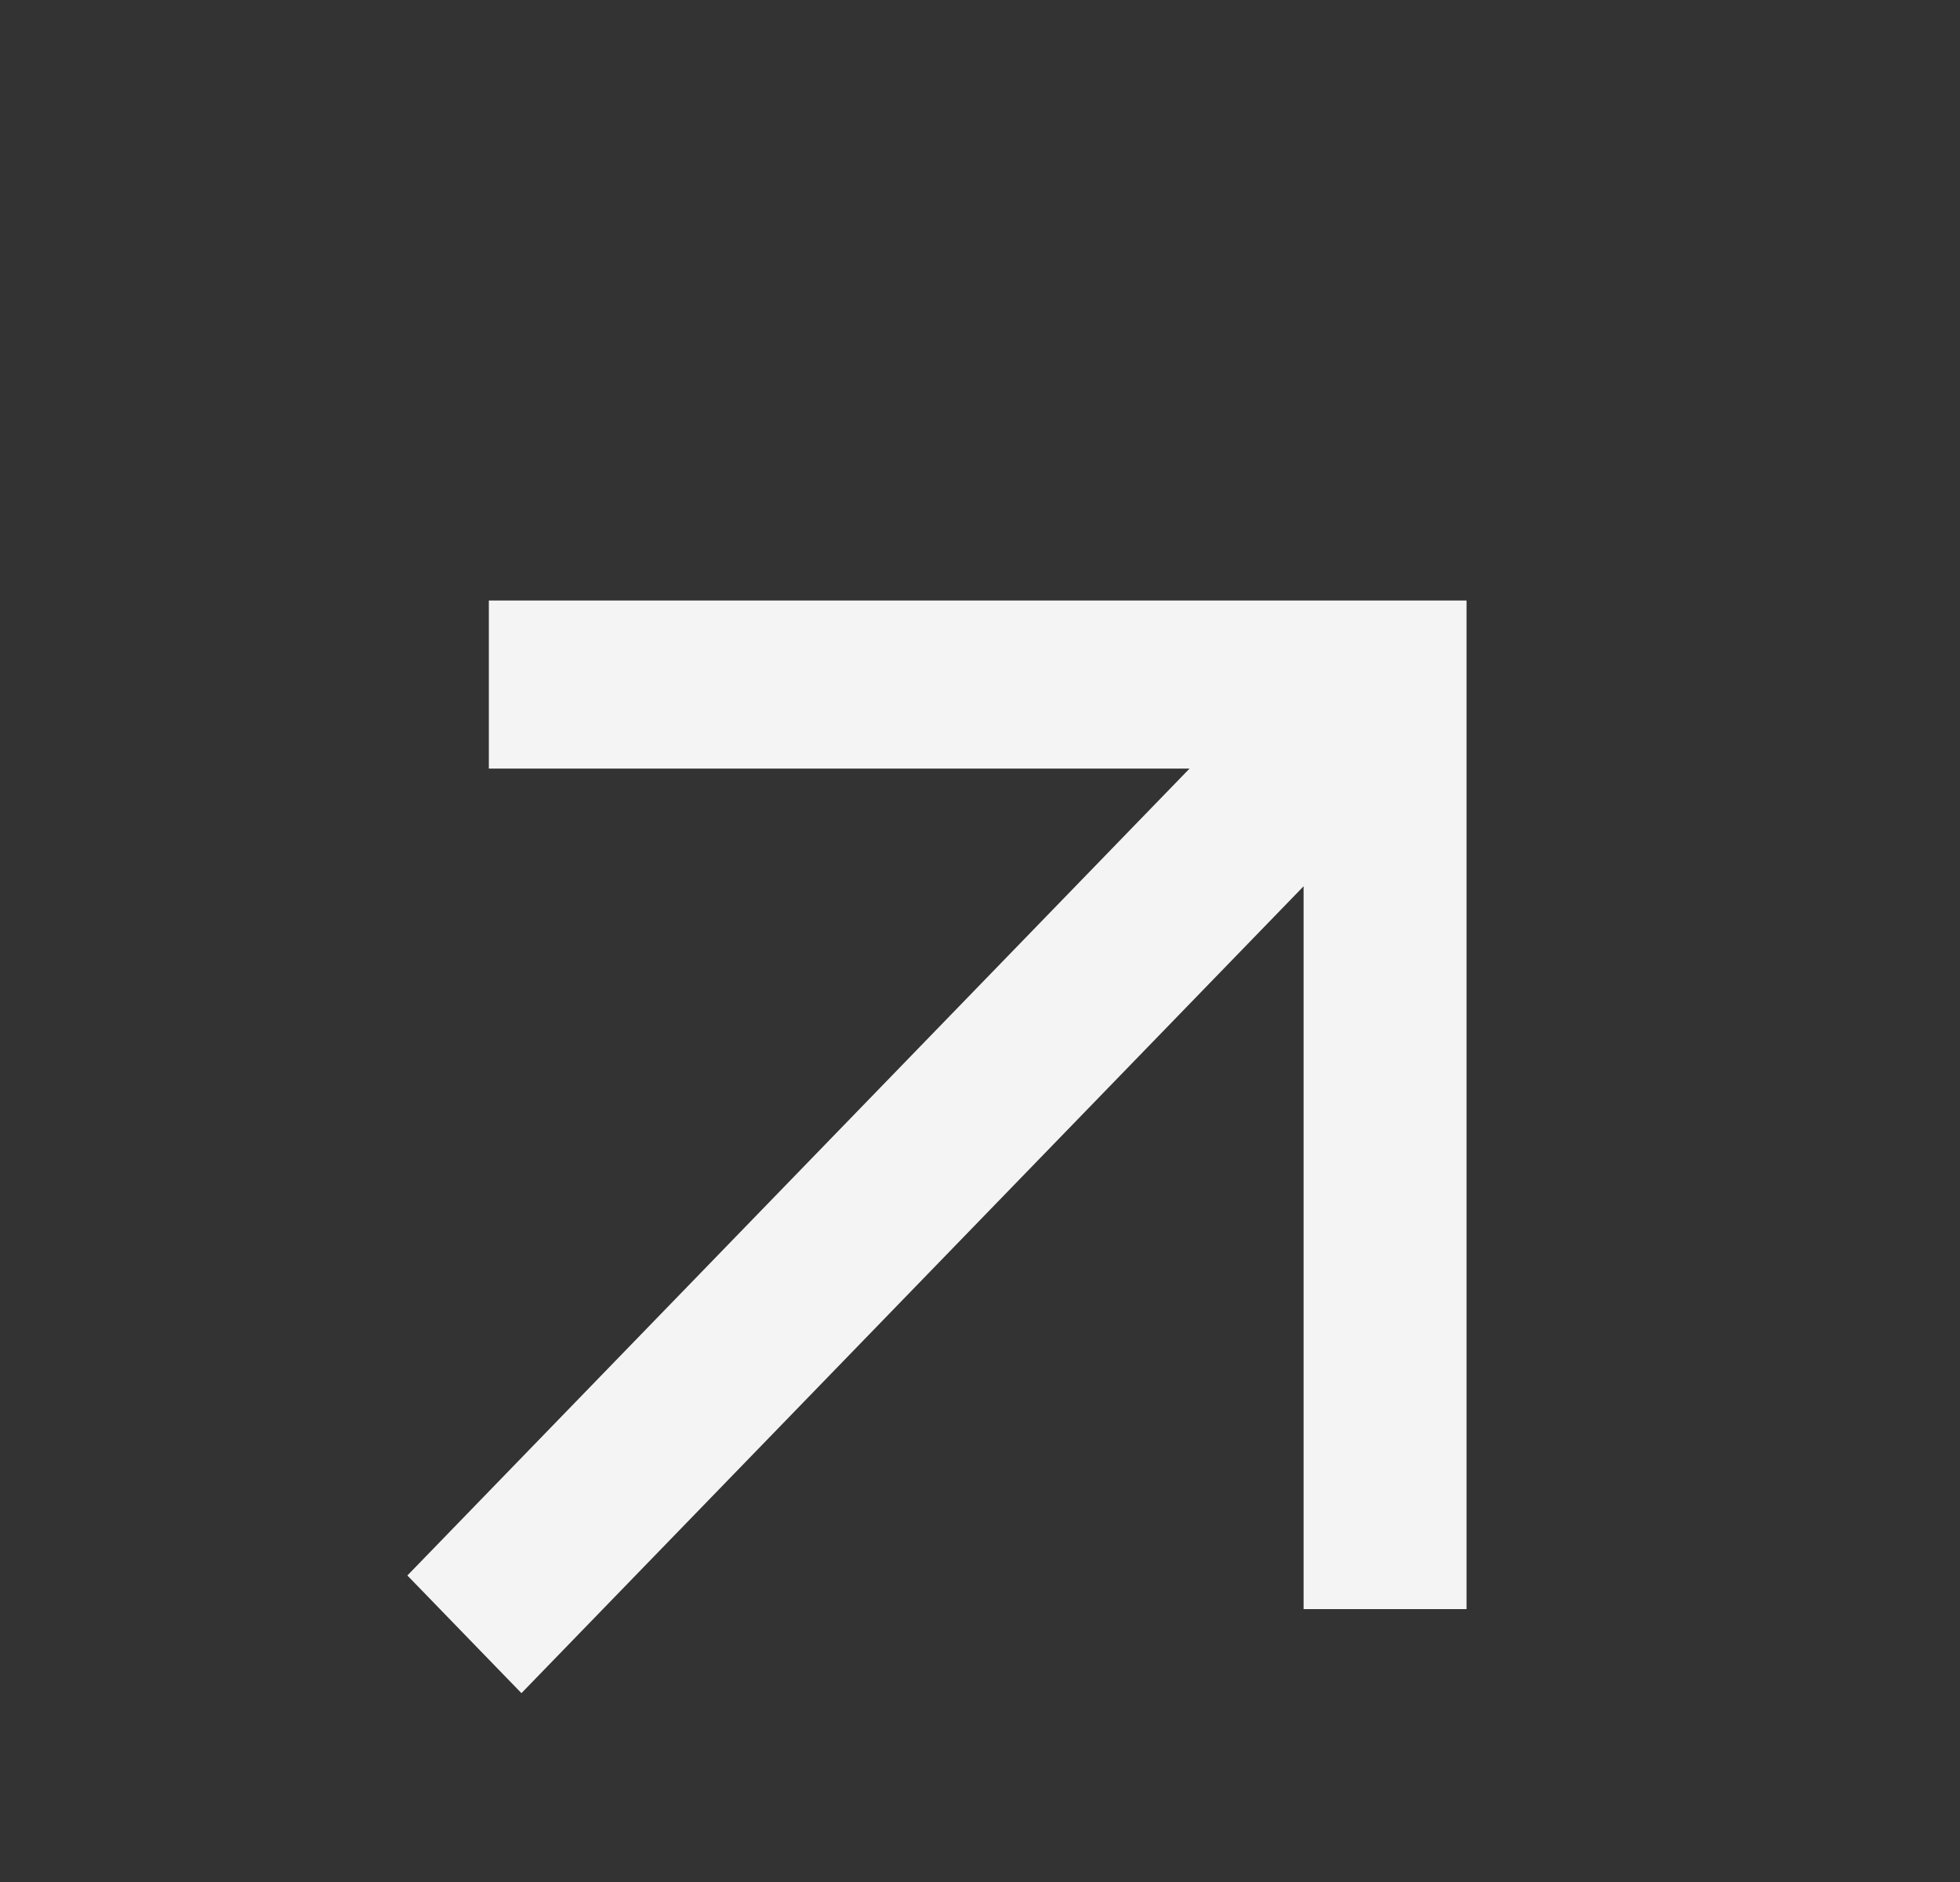 <svg width="225" height="216" viewBox="0 0 225 216" fill="none" xmlns="http://www.w3.org/2000/svg">
<rect x="0" y="0" width="225" height="216" fill="#333333" stroke="none"/>
<g id="arrow_outward">
<mask id="mask0_80_42" style="mask-type:alpha" maskUnits="userSpaceOnUse" x="0" y="0" width="225" height="216">
<rect id="Bounding box" width="224.471" height="216" fill="#D9D9D9"/>
</mask>
<g mask="url(#mask0_80_42)">
<path id="arrow_outward_2" d="M59.859 194.326L46.765 180.821L136.553 88.214H56.118V68.921H168.353V184.679H149.647V101.719L59.859 194.326Z" fill="#F4F4F4"/>
</g>
</g>
</svg>
